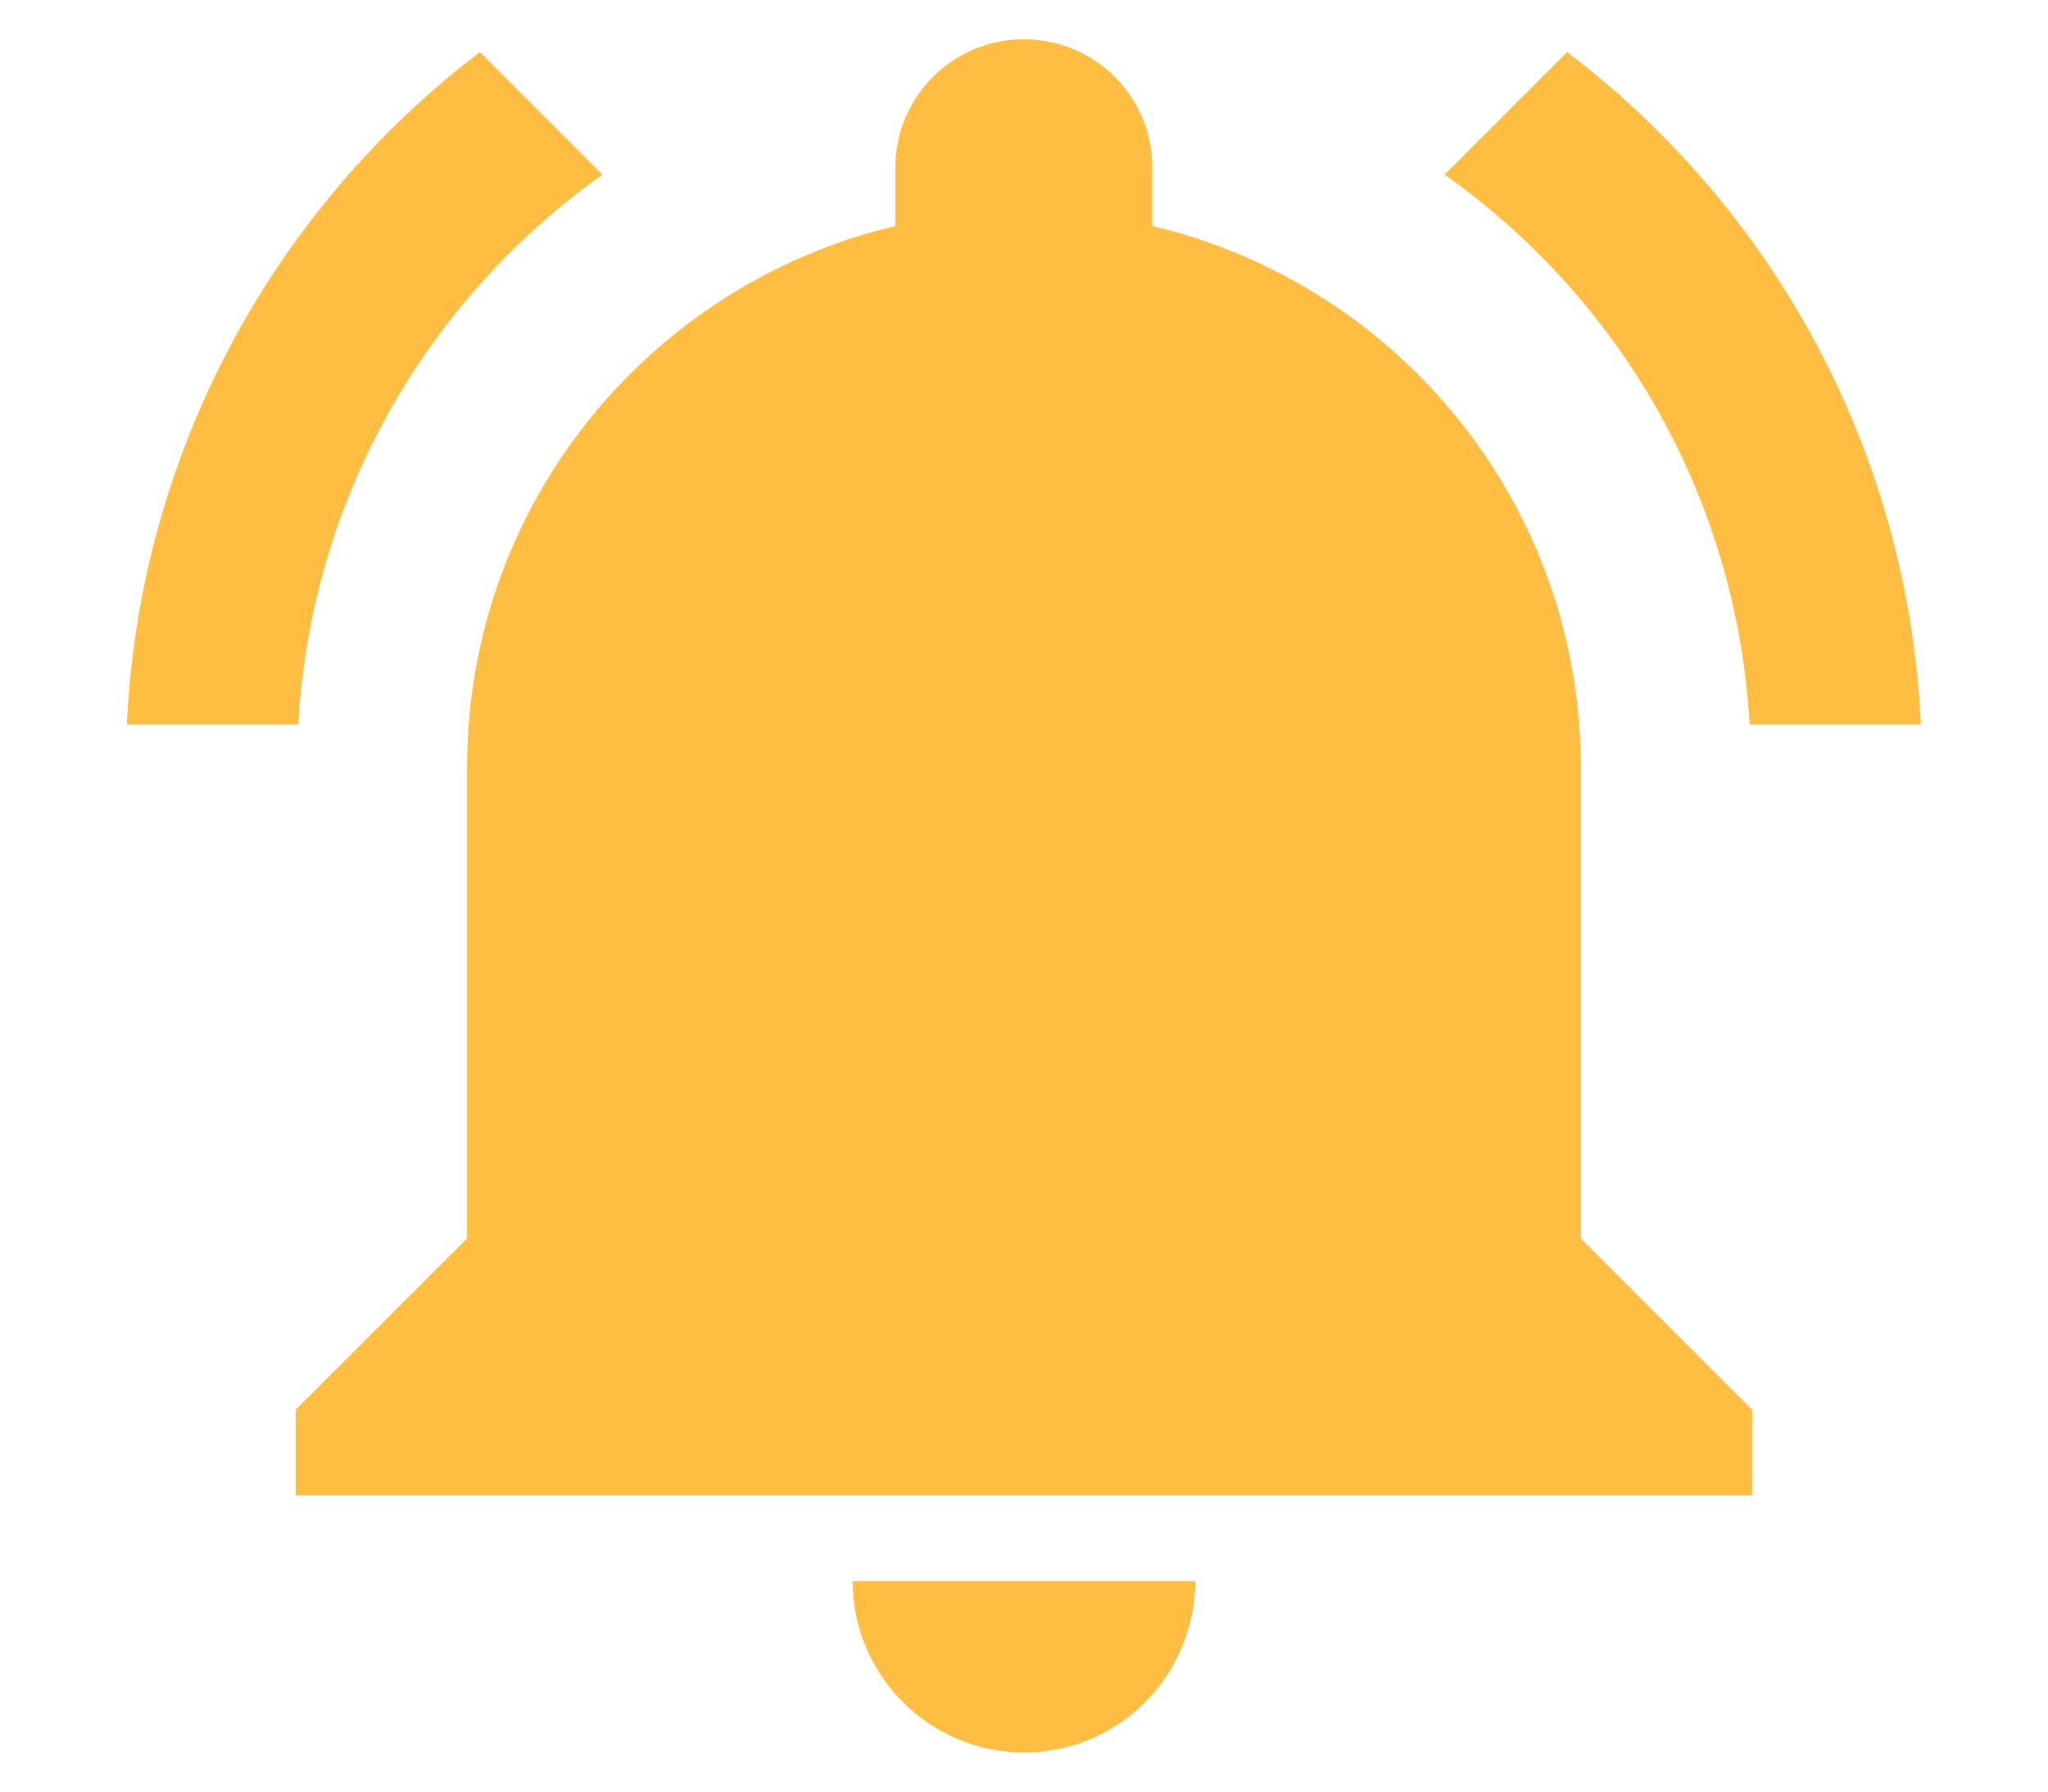 <svg width="16" height="14" viewBox="0 0 16 14" fill="none" xmlns="http://www.w3.org/2000/svg">
<path d="M4.706 1.364L3.749 0.407C2.149 1.625 1.092 3.519 0.991 5.661H2.33C2.43 3.888 3.341 2.335 4.706 1.364ZM13.669 5.661H15.007C14.907 3.519 13.849 1.625 12.243 0.407L11.286 1.364C12.658 2.335 13.568 3.888 13.669 5.661ZM12.35 5.996C12.35 3.941 10.924 2.221 9.003 1.766V1.311C9.003 0.755 8.555 0.307 7.999 0.307C7.444 0.307 6.995 0.755 6.995 1.311V1.766C5.074 2.221 3.649 3.941 3.649 5.996V9.677L2.31 11.016V11.685H13.689V11.016L12.35 9.677V5.996ZM7.999 13.694C8.093 13.694 8.18 13.687 8.267 13.667C8.702 13.58 9.063 13.278 9.231 12.877C9.298 12.716 9.338 12.542 9.338 12.355H6.661C6.661 13.091 7.263 13.694 7.999 13.694Z" fill="#FFBD41"/>
</svg>
